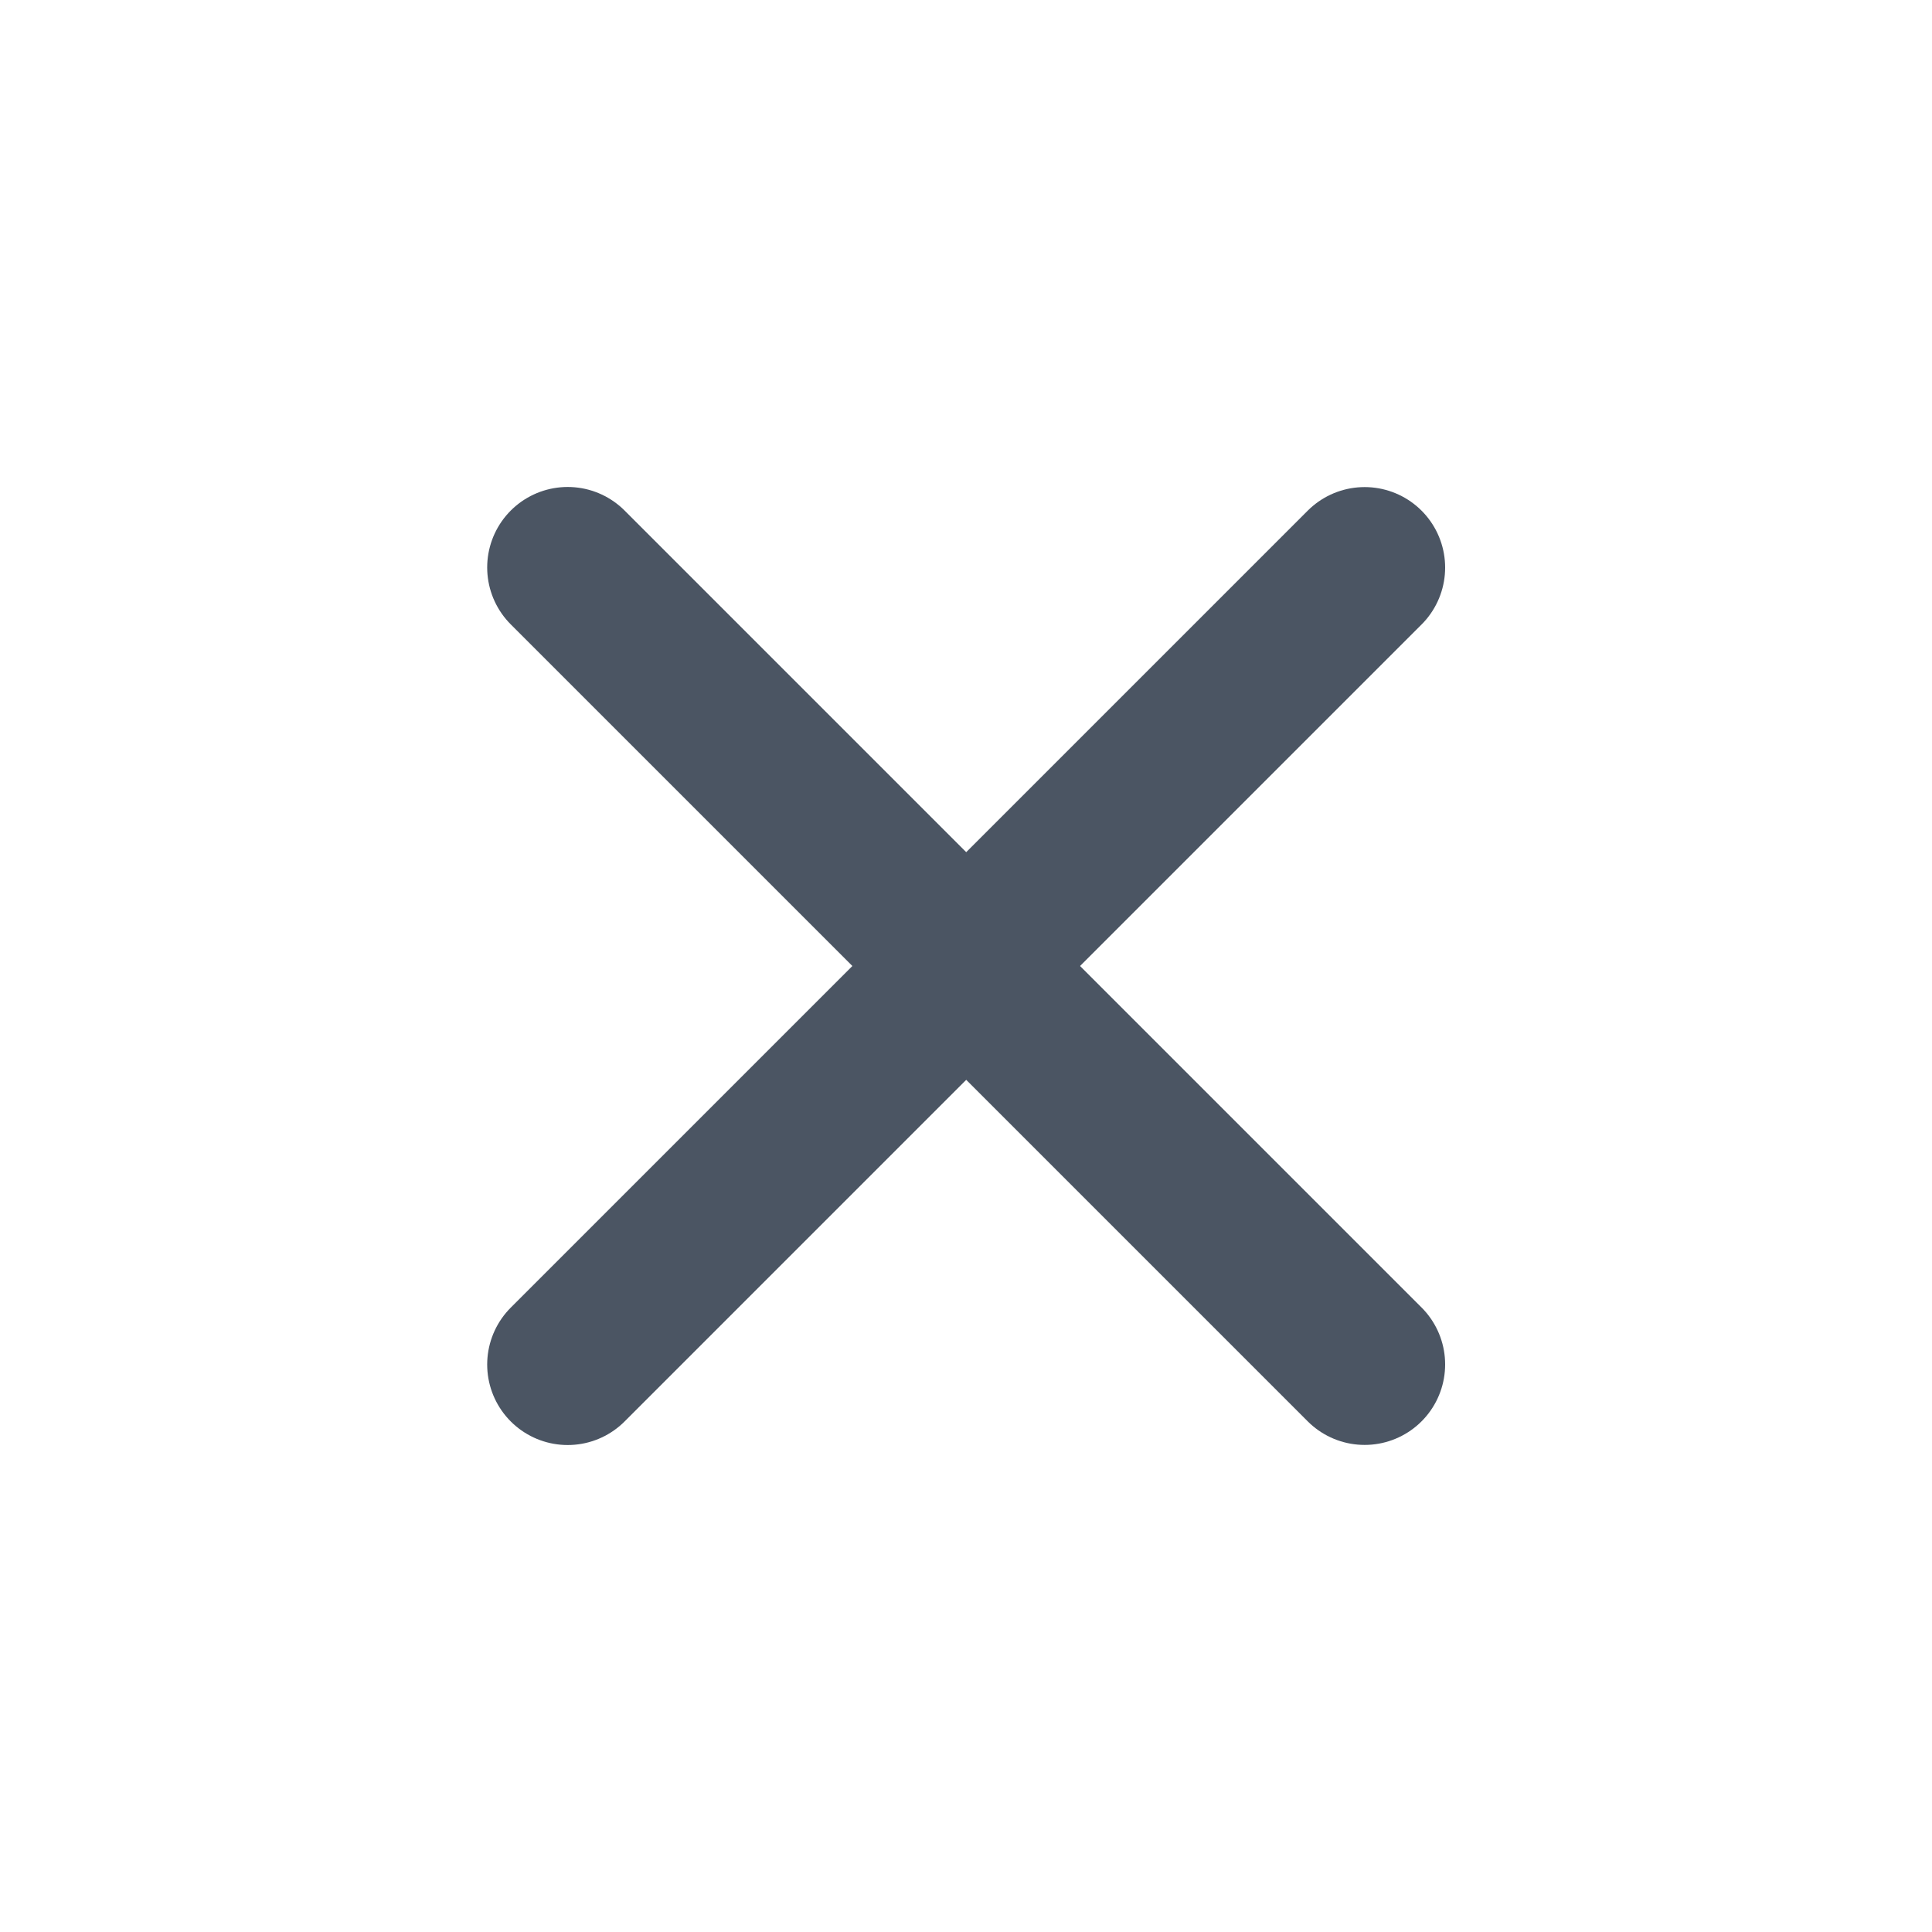 <svg width="18" height="18" viewBox="0 0 18 18" fill="none" xmlns="http://www.w3.org/2000/svg">
<g clip-path="url(#clip0_5366_48407)">
<path d="M5.289 5.287L12.714 12.712" stroke="#4B5563" stroke-width="1.5" stroke-linecap="round" stroke-linejoin="round"/>
<path d="M5.289 12.713L12.714 5.288" stroke="#4B5563" stroke-width="1.5" stroke-linecap="round" stroke-linejoin="round"/>
</g>
<defs>
<clipPath id="clip0_5366_48407">
<rect width="18" height="18" fill="white"/>
</clipPath>
</defs>
</svg>
